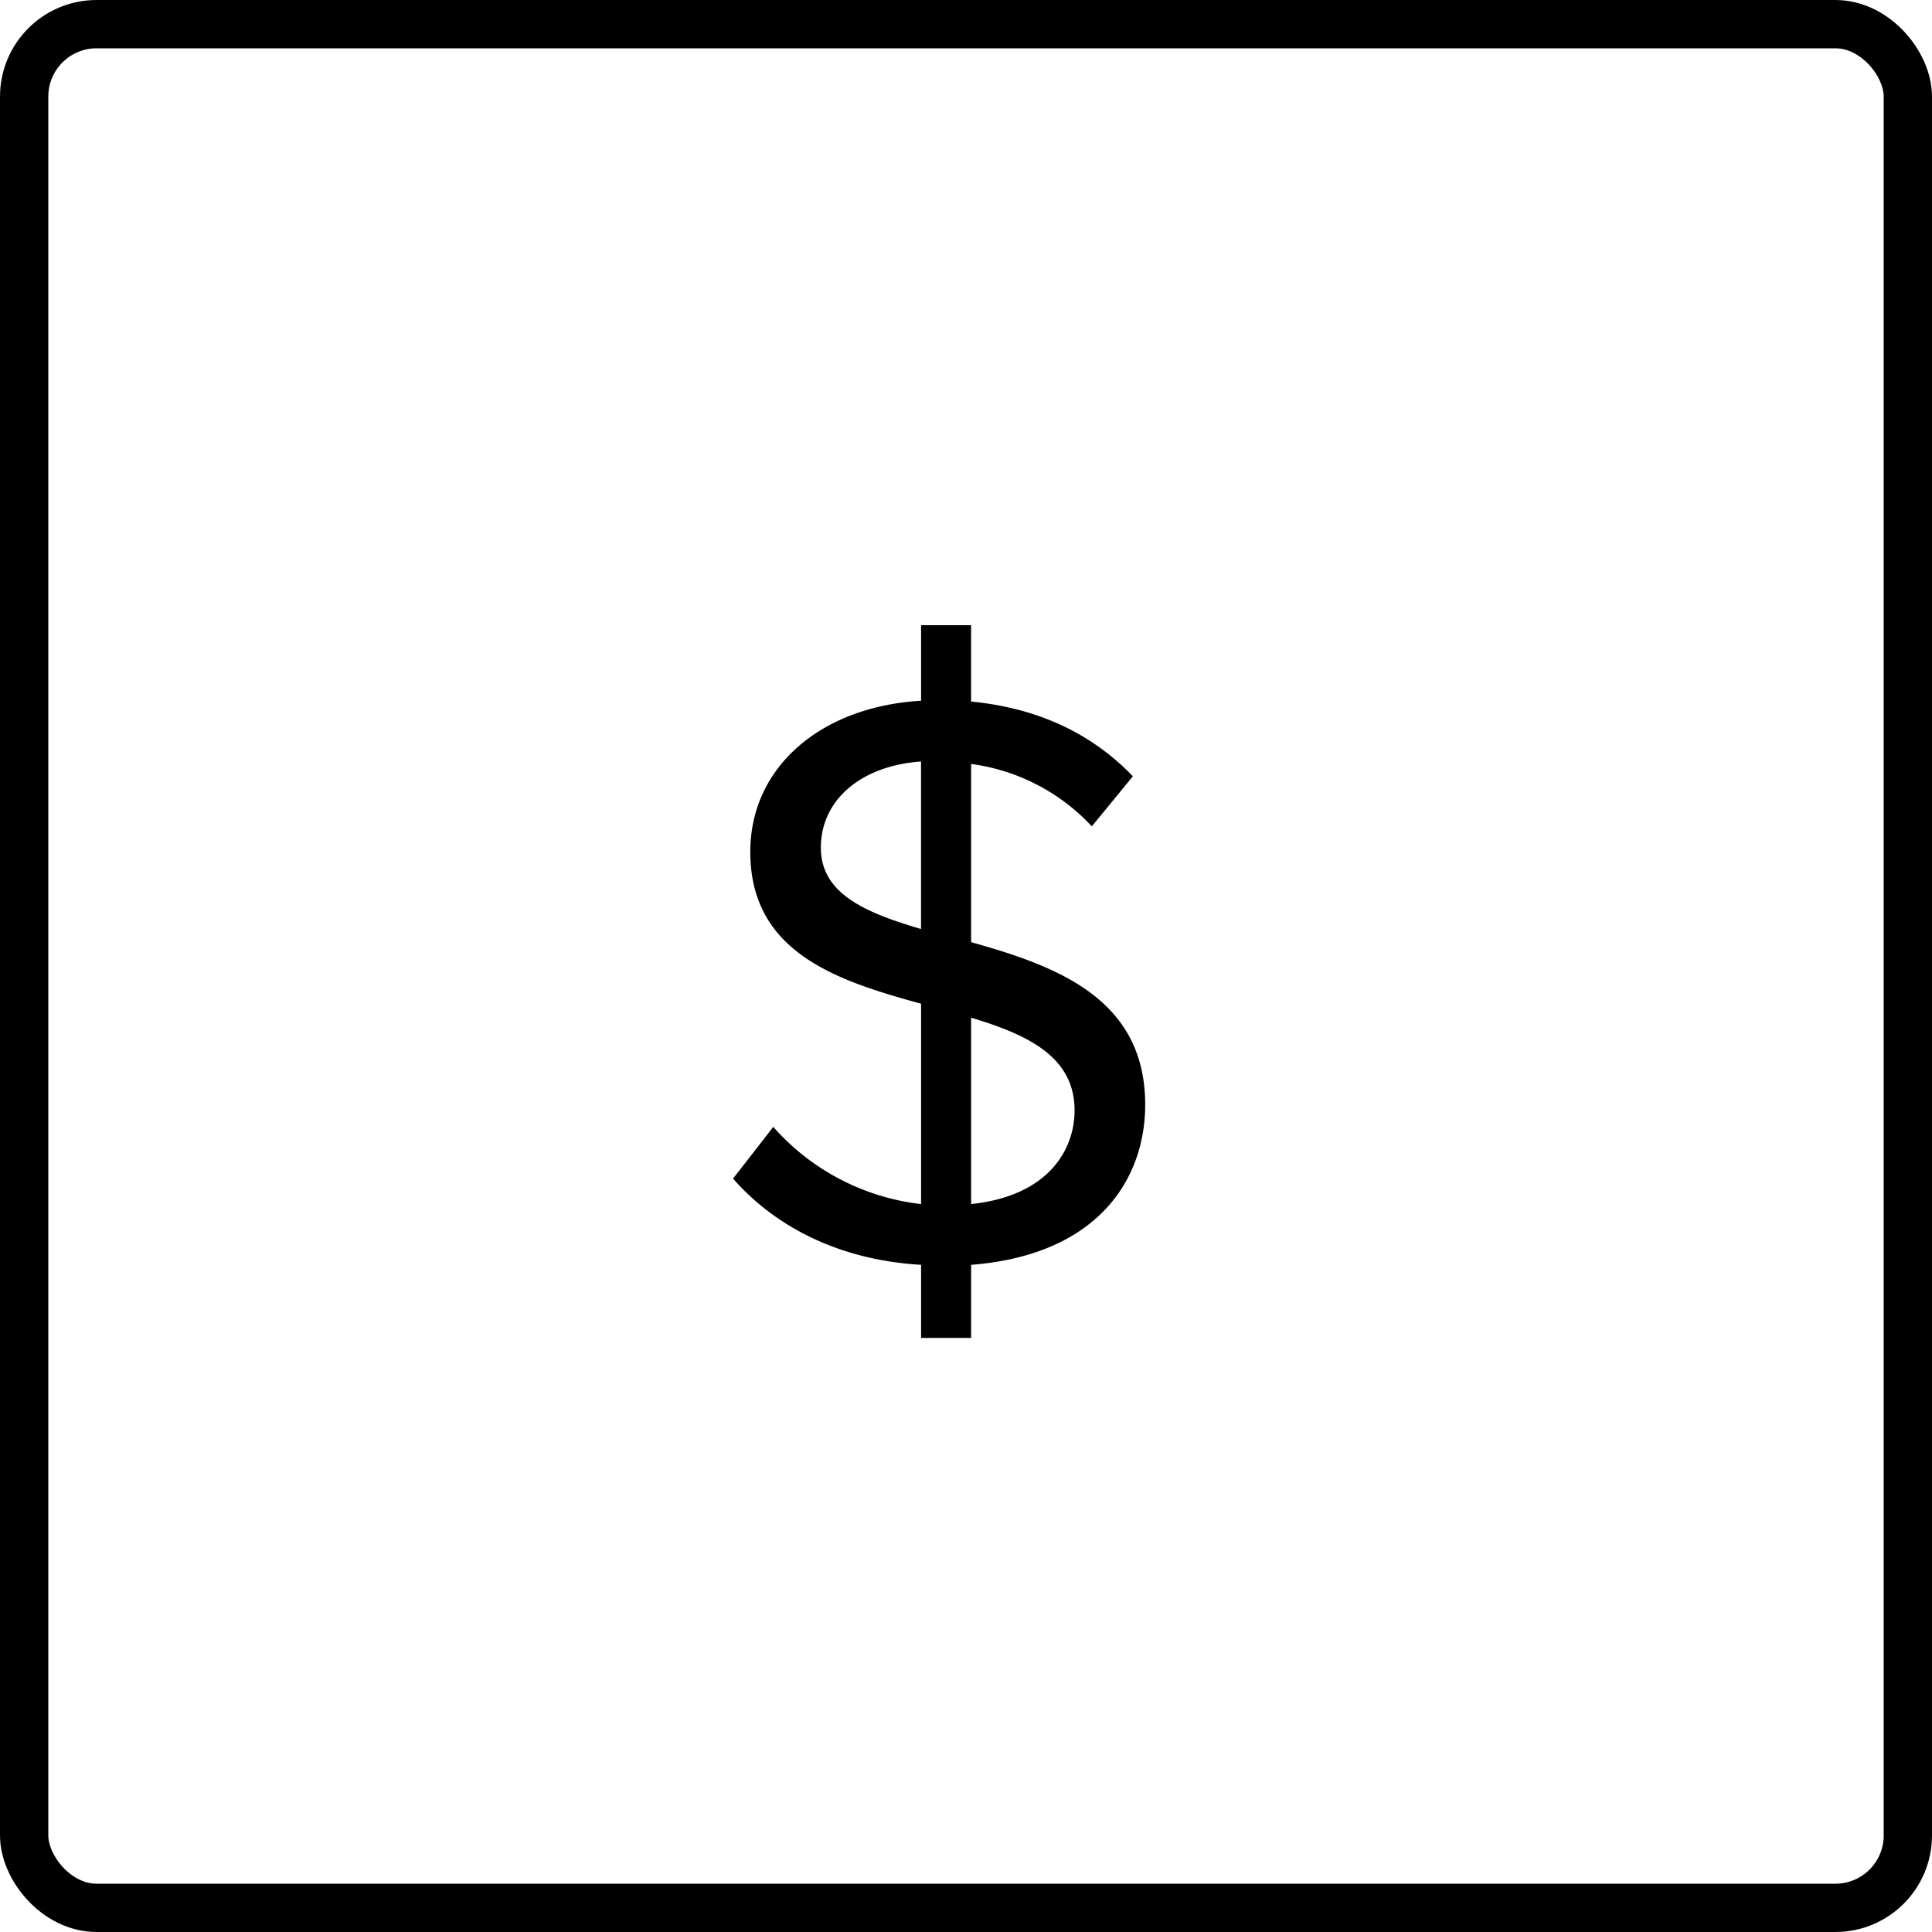 <svg width="40" height="40" fill="none" xmlns="http://www.w3.org/2000/svg"><path d="M19.069 27.7h1.037v-1.513c2.618-.204 3.604-1.768 3.604-3.315 0-2.21-1.853-2.873-3.604-3.366v-3.689a4.16 4.16 0 012.499 1.292l.85-1.037c-.833-.867-1.938-1.411-3.35-1.547v-1.581H19.07v1.564c-2.057.119-3.536 1.36-3.536 3.128 0 2.091 1.802 2.669 3.536 3.145v4.148a4.808 4.808 0 01-3.06-1.598l-.833 1.071c.85.969 2.159 1.683 3.893 1.785V27.7zm3.179-4.709c0 .799-.527 1.768-2.142 1.938V21.07c1.19.357 2.142.816 2.142 1.921zm-5.253-5.44c0-1.003.85-1.7 2.074-1.785v3.468c-1.156-.34-2.074-.731-2.074-1.683z" fill="#000"/><rect x=".5" y=".5" width="39" height="39" rx="1.5" stroke="#000"/></svg>